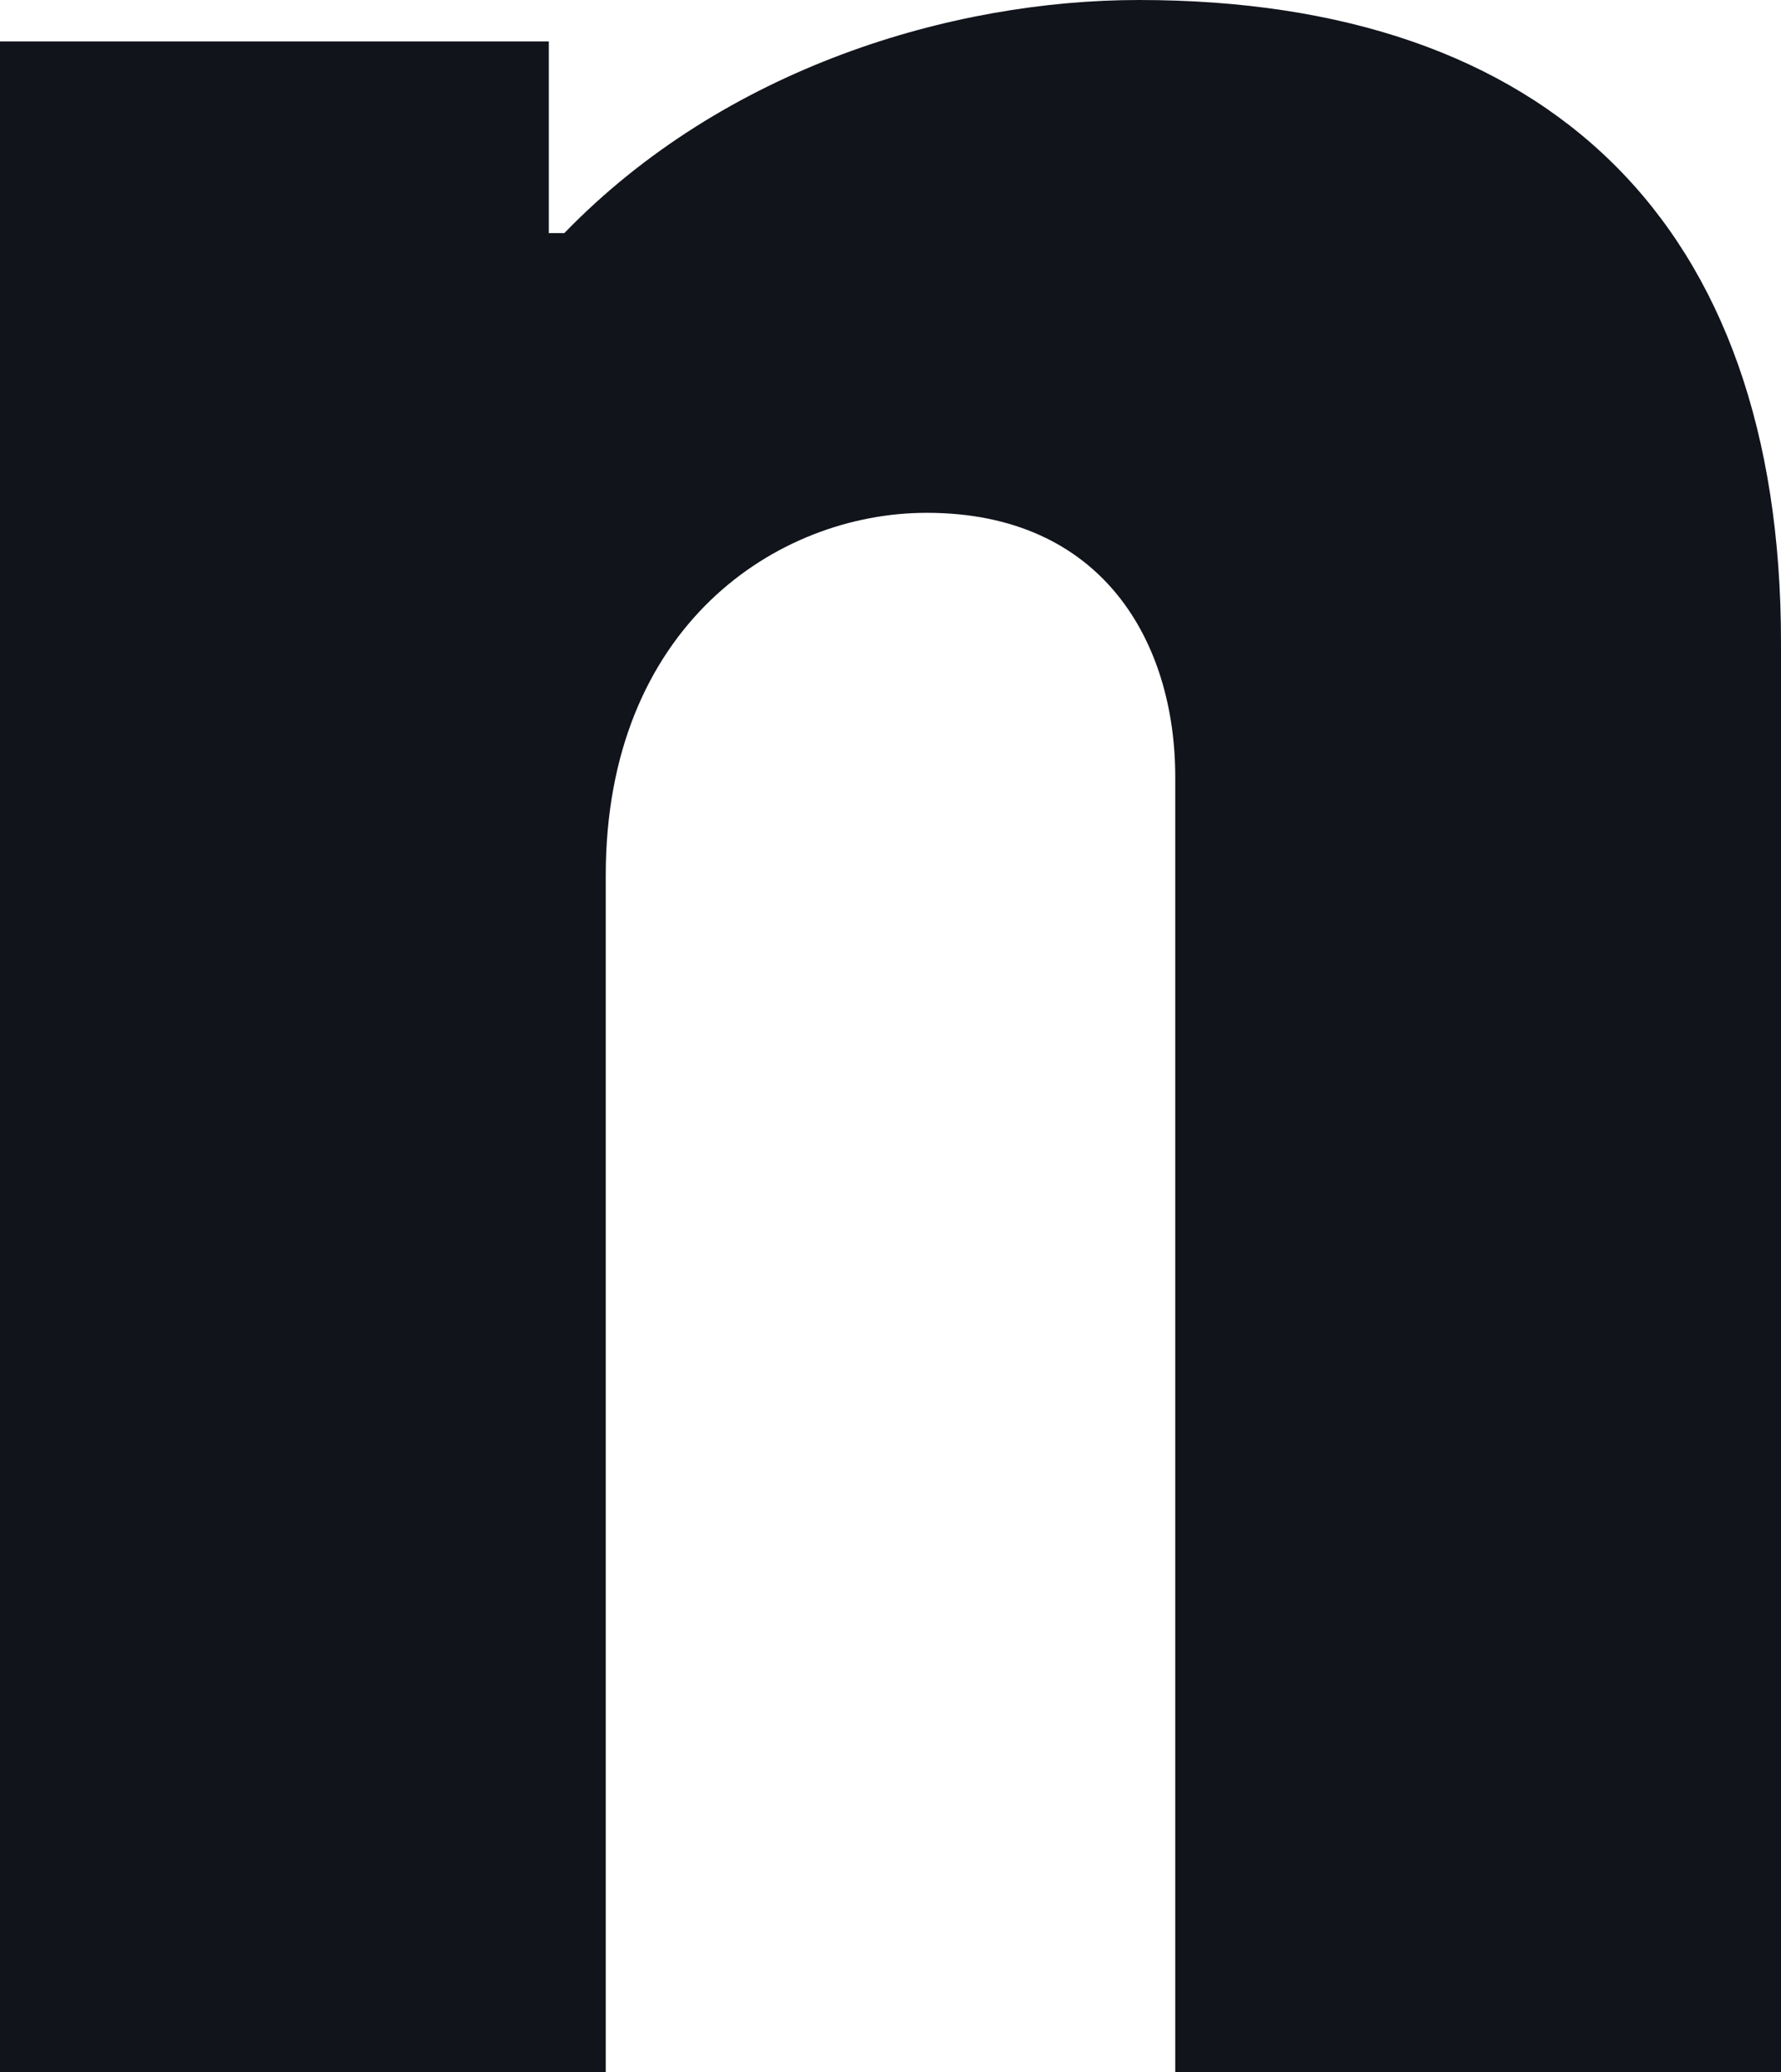 <svg viewBox="0 0 34.4 40" xmlns="http://www.w3.org/2000/svg"><path d="M22.7 40V15c0-2.6-1.4-5.1-4.8-5.1-2.9 0-6.2 2.2-6.2 7V40H0V.8h10.6v3.7h.3C14 1.3 18.4 0 22 0c7.9 0 12.4 4.3 12.4 12.4V40z" fill="#12141c"/></svg>